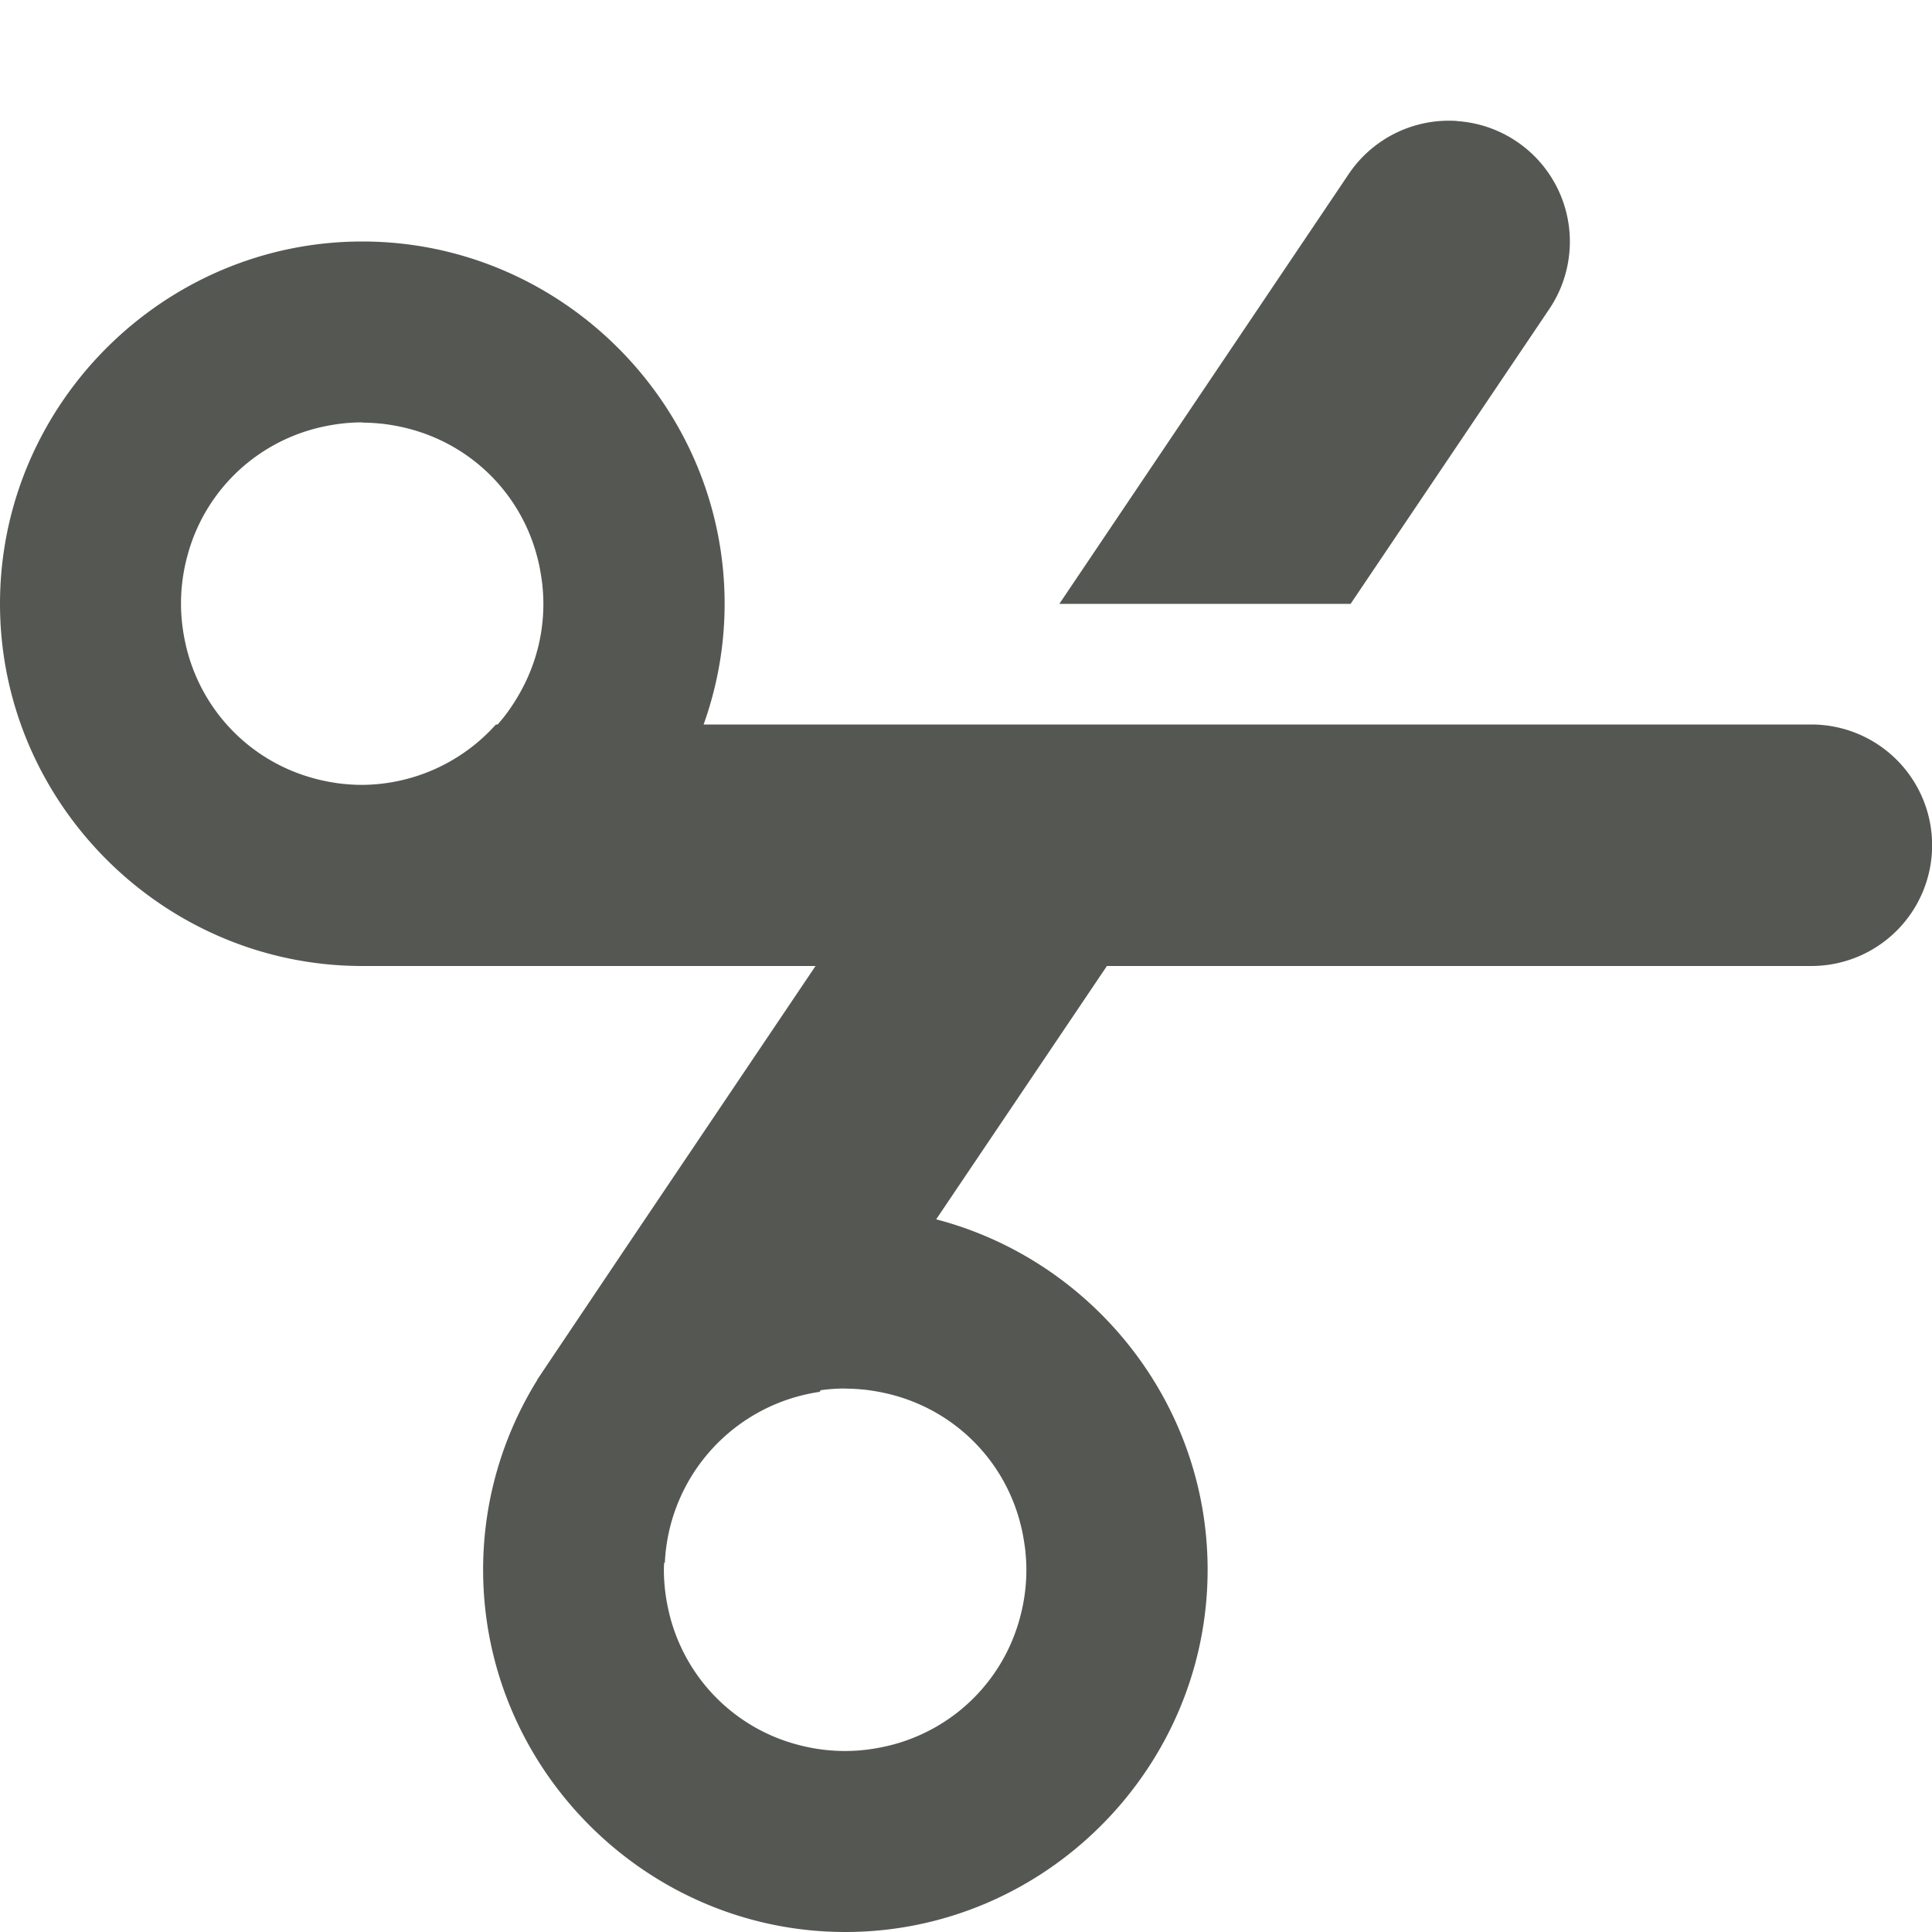 <svg viewBox="0 0 16 16" xmlns="http://www.w3.org/2000/svg"><path d="m12.068 1.002a1 1 0 0 0 -.26.016 1 1 0 0 0 -.639.424l-2.396 3.559h2.412l1.645-2.441a1 1 0 0 0 -.271-1.389 1 1 0 0 0 -.49-.168zm-9.068.998c-1.648 0-3 1.352-3 3s1.352 3 3 3h3.754l-1.586 2.355-.652.971-.064.096a1 1 0 0 0 -.006.012c-.282.457-.445.993-.445 1.566 0 1.648 1.352 3 3 3s3-1.352 3-3c0-1.388-.96-2.566-2.248-2.902l1.414-2.098h5.834a1 1 0 0 0 1-1 1 1 0 0 0 -1-1h-3-1.488-2.412-1.1-1.174c.112-.313.174-.65.174-1 0-1.648-1.352-3-3-3zm0 1.5a1.5 1.5 0 0 1 .15.008c.001 0.0.003-0.0.004 0a1.5 1.5 0 0 1 .121.018c.046.008.091.019.135.031.503.14.894.53 1.033 1.033.012.044.023.089.031.135.007.04.013.08.018.121a1.5 1.5 0 0 1 0 .004 1.5 1.5 0 0 1 .008.15c0 .132-.017.259-.049.381-.001.005-.003.009-.004.014-.034.126-.085.245-.148.355-.051.089-.11.174-.178.25h-.014a1.5 1.5 0 0 1 -1.107.5c-.135 0-.265-.018-.389-.051-.52-.136-.924-.54-1.061-1.061-.032-.124-.051-.254-.051-.389s.018-.265.051-.389c.136-.52.54-.924 1.061-1.061.124-.032.254-.051.389-.051zm4 8a1.5 1.5 0 0 1 .15.008c.001 0.0.003-0.0.004 0a1.5 1.5 0 0 1 .121.018c.046.008.091.019.135.031.503.14.894.53 1.033 1.033.012.044.023.089.031.135.007.04.013.08.018.121a1.5 1.5 0 0 1 0 .004 1.5 1.5 0 0 1 .008.15c0 .135-.018.265-.051.389-.136.52-.54.924-1.061 1.061-.124.032-.254.051-.389.051s-.265-.018-.389-.051c-.52-.136-.924-.54-1.061-1.061-.032-.124-.051-.254-.051-.389 0-.019.001-.038.002-.057a1 1 0 0 0 .006-.002 1.5 1.5 0 0 1 1.281-1.414l.01-.014c.066-.009.132-.014.201-.014z" fill="#555753"/></svg>
